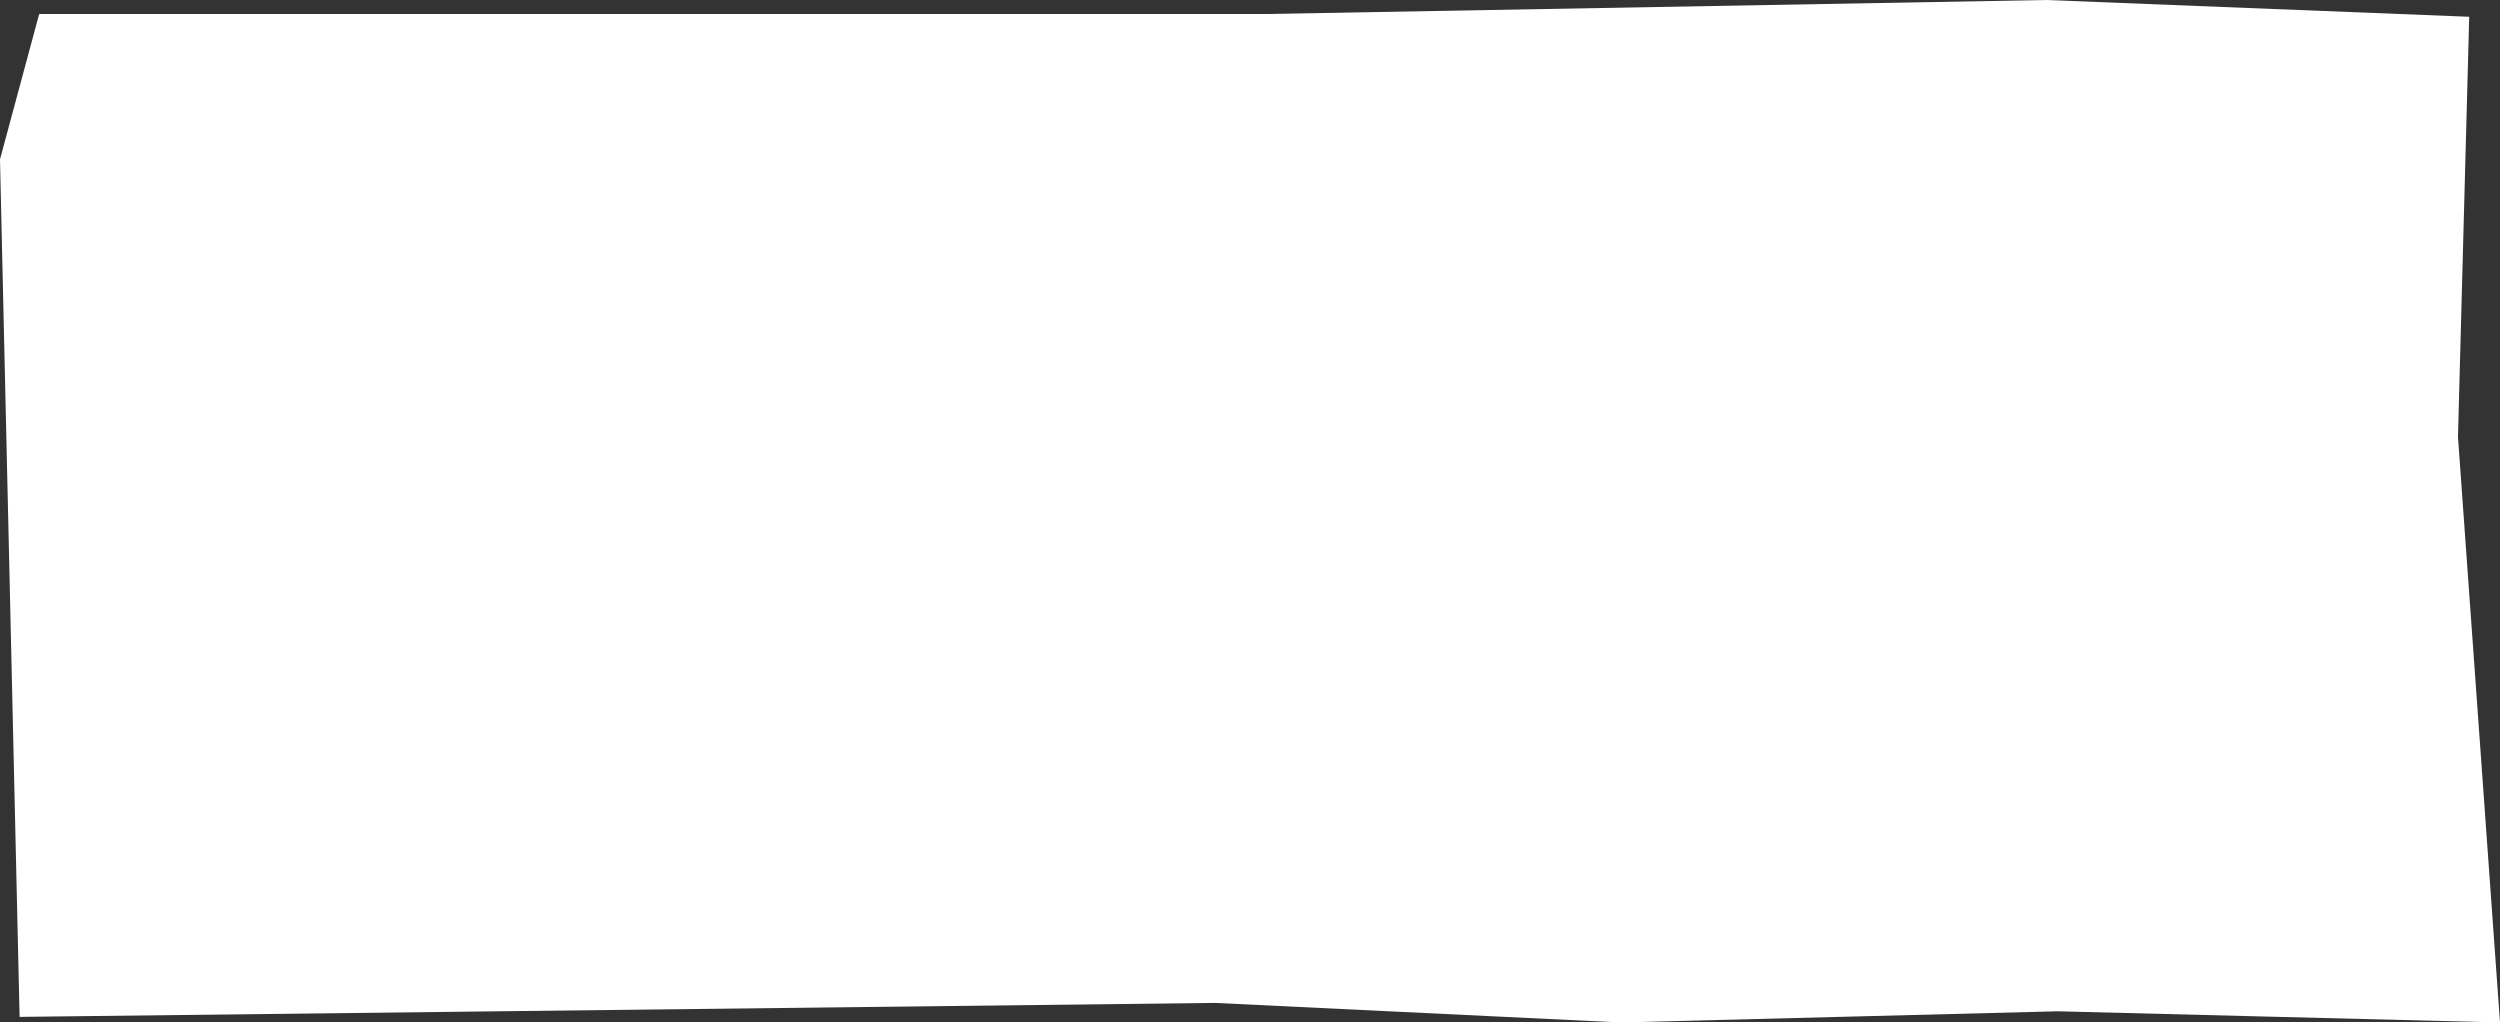<svg width="445" height="182" viewBox="0 0 445 182" fill="none" xmlns="http://www.w3.org/2000/svg">
<rect x="0" y="0" width="445" height="182" fill="#333333" stroke="none"/>
<path d="M0 28.365L6.976 2.488H225.73L364.258 0L439.519 2.986L437.519 77.772L445 182L366.251 180.009L288.516 182L216.263 178.517L3.488 181.005L0 28.365Z" fill="white"/>
</svg>
